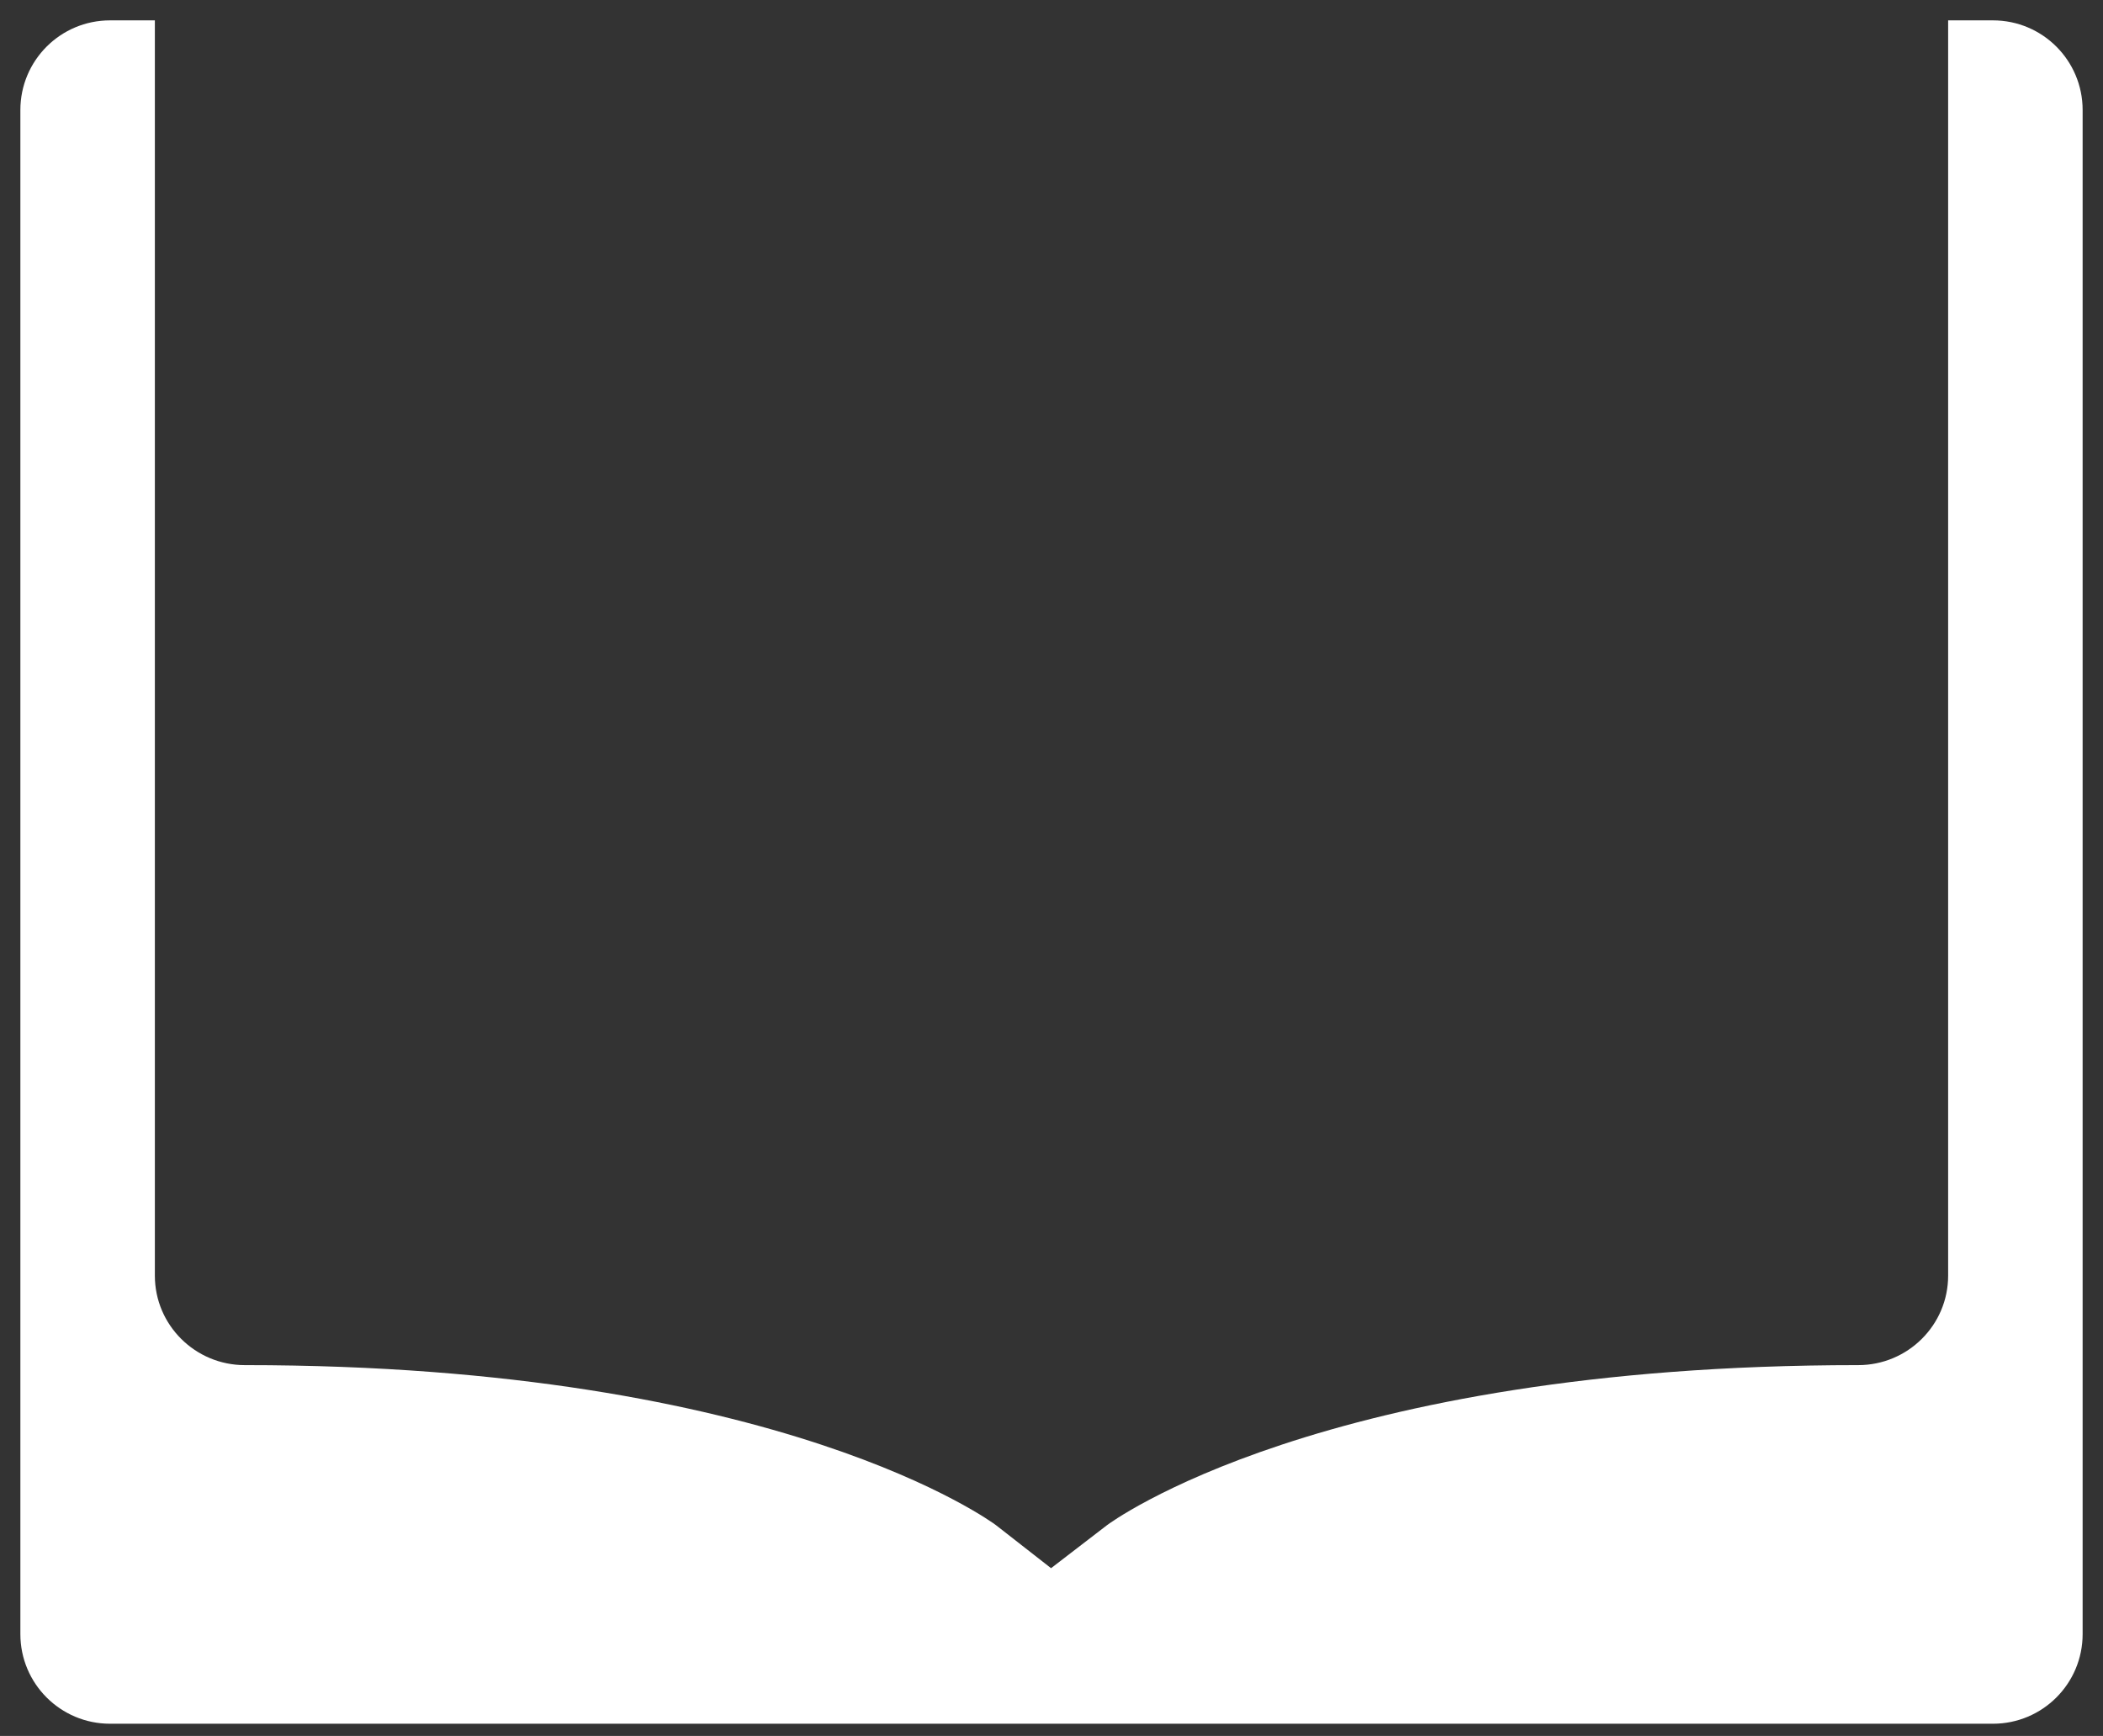 <svg width="86" height="71" viewBox="0 0 86 71" fill="none" xmlns="http://www.w3.org/2000/svg">
<rect x="0" y="0" width="86" height="71" fill="#333333" stroke="none"/>
<path d="M81.5 0.833L79.667 0.833V52.174C79.667 54.196 78.015 55.833 75.991 55.833C54.037 55.831 45.348 62.318 45.266 62.382L42.982 64.138L40.734 62.382C40.651 62.318 31.963 55.831 10.009 55.833C7.985 55.833 6.333 54.196 6.333 52.174L6.333 0.833L4.5 0.833C2.474 0.833 0.833 2.474 0.833 4.5L0.833 66.833C0.833 68.859 2.474 70.5 4.5 70.5H81.5C83.526 70.5 85.167 68.859 85.167 66.833V4.5C85.167 2.474 83.526 0.833 81.5 0.833Z" fill="url(#paint0_linear)"/>
<defs>
<linearGradient id="paint0_linear" x1="43" y1="0.833" x2="43" y2="70.5" gradientUnits="userSpaceOnUse">
<stop stop-color="white"/>
<stop offset="1" stop-color="white"/>
</linearGradient>
</defs>
</svg>
